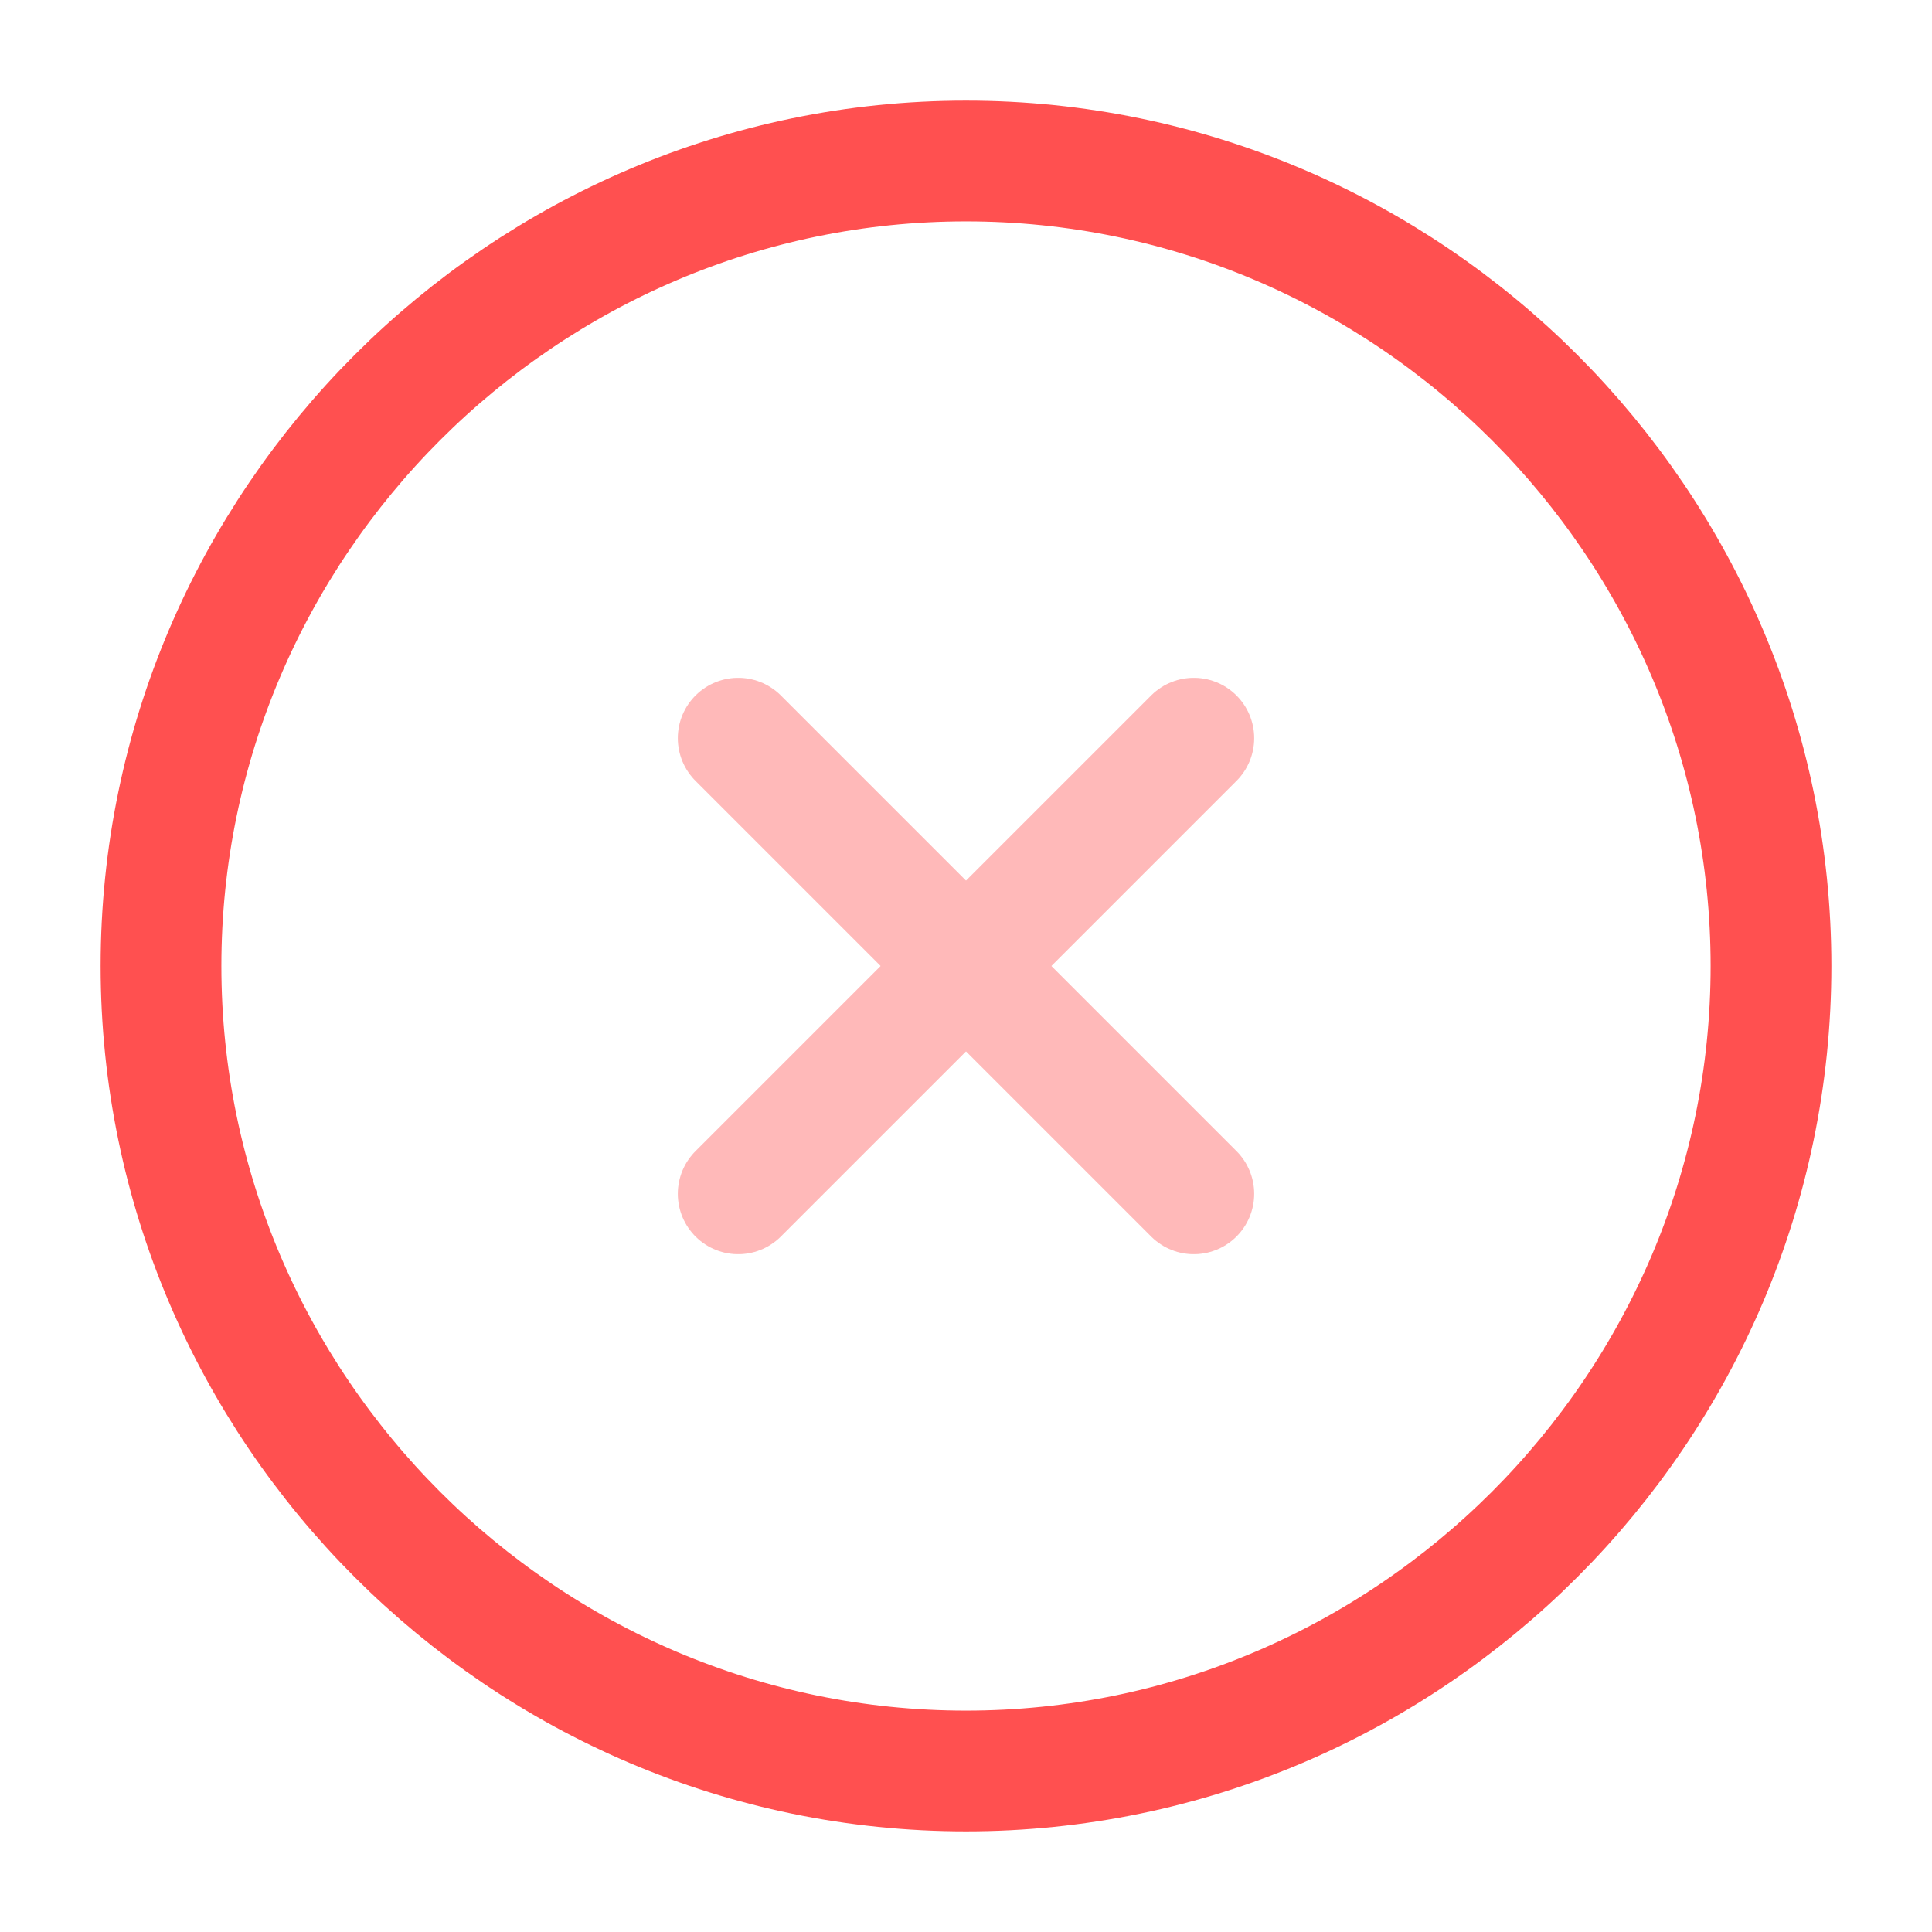 <!DOCTYPE svg PUBLIC "-//W3C//DTD SVG 1.1//EN" "http://www.w3.org/Graphics/SVG/1.1/DTD/svg11.dtd">
<!-- Uploaded to: SVG Repo, www.svgrepo.com, Transformed by: SVG Repo Mixer Tools -->
<svg width="800px" height="800px" viewBox="0 0 24 24" fill="none" xmlns="http://www.w3.org/2000/svg">
<g id="SVGRepo_bgCarrier" stroke-width="0"/>
<g id="SVGRepo_tracerCarrier" stroke-linecap="round" stroke-linejoin="round"/>
<g id="SVGRepo_iconCarrier"> <path d="M12 22C17.5 22 22 17.5 22 12C22 6.5 17.5 2 12 2C6.5 2 2 6.5 2 12C2 17.5 6.5 22 12 22Z" stroke="#ff5050" stroke-width="1.5" stroke-linecap="round" stroke-linejoin="round"/> <g opacity="0.4"> <path d="M9.17 14.83L14.83 9.17" stroke="#ff5050" stroke-width="1.5" stroke-linecap="round" stroke-linejoin="round"/> <path d="M14.83 14.83L9.17 9.17" stroke="#ff5050" stroke-width="1.5" stroke-linecap="round" stroke-linejoin="round"/> </g> </g>
</svg>
